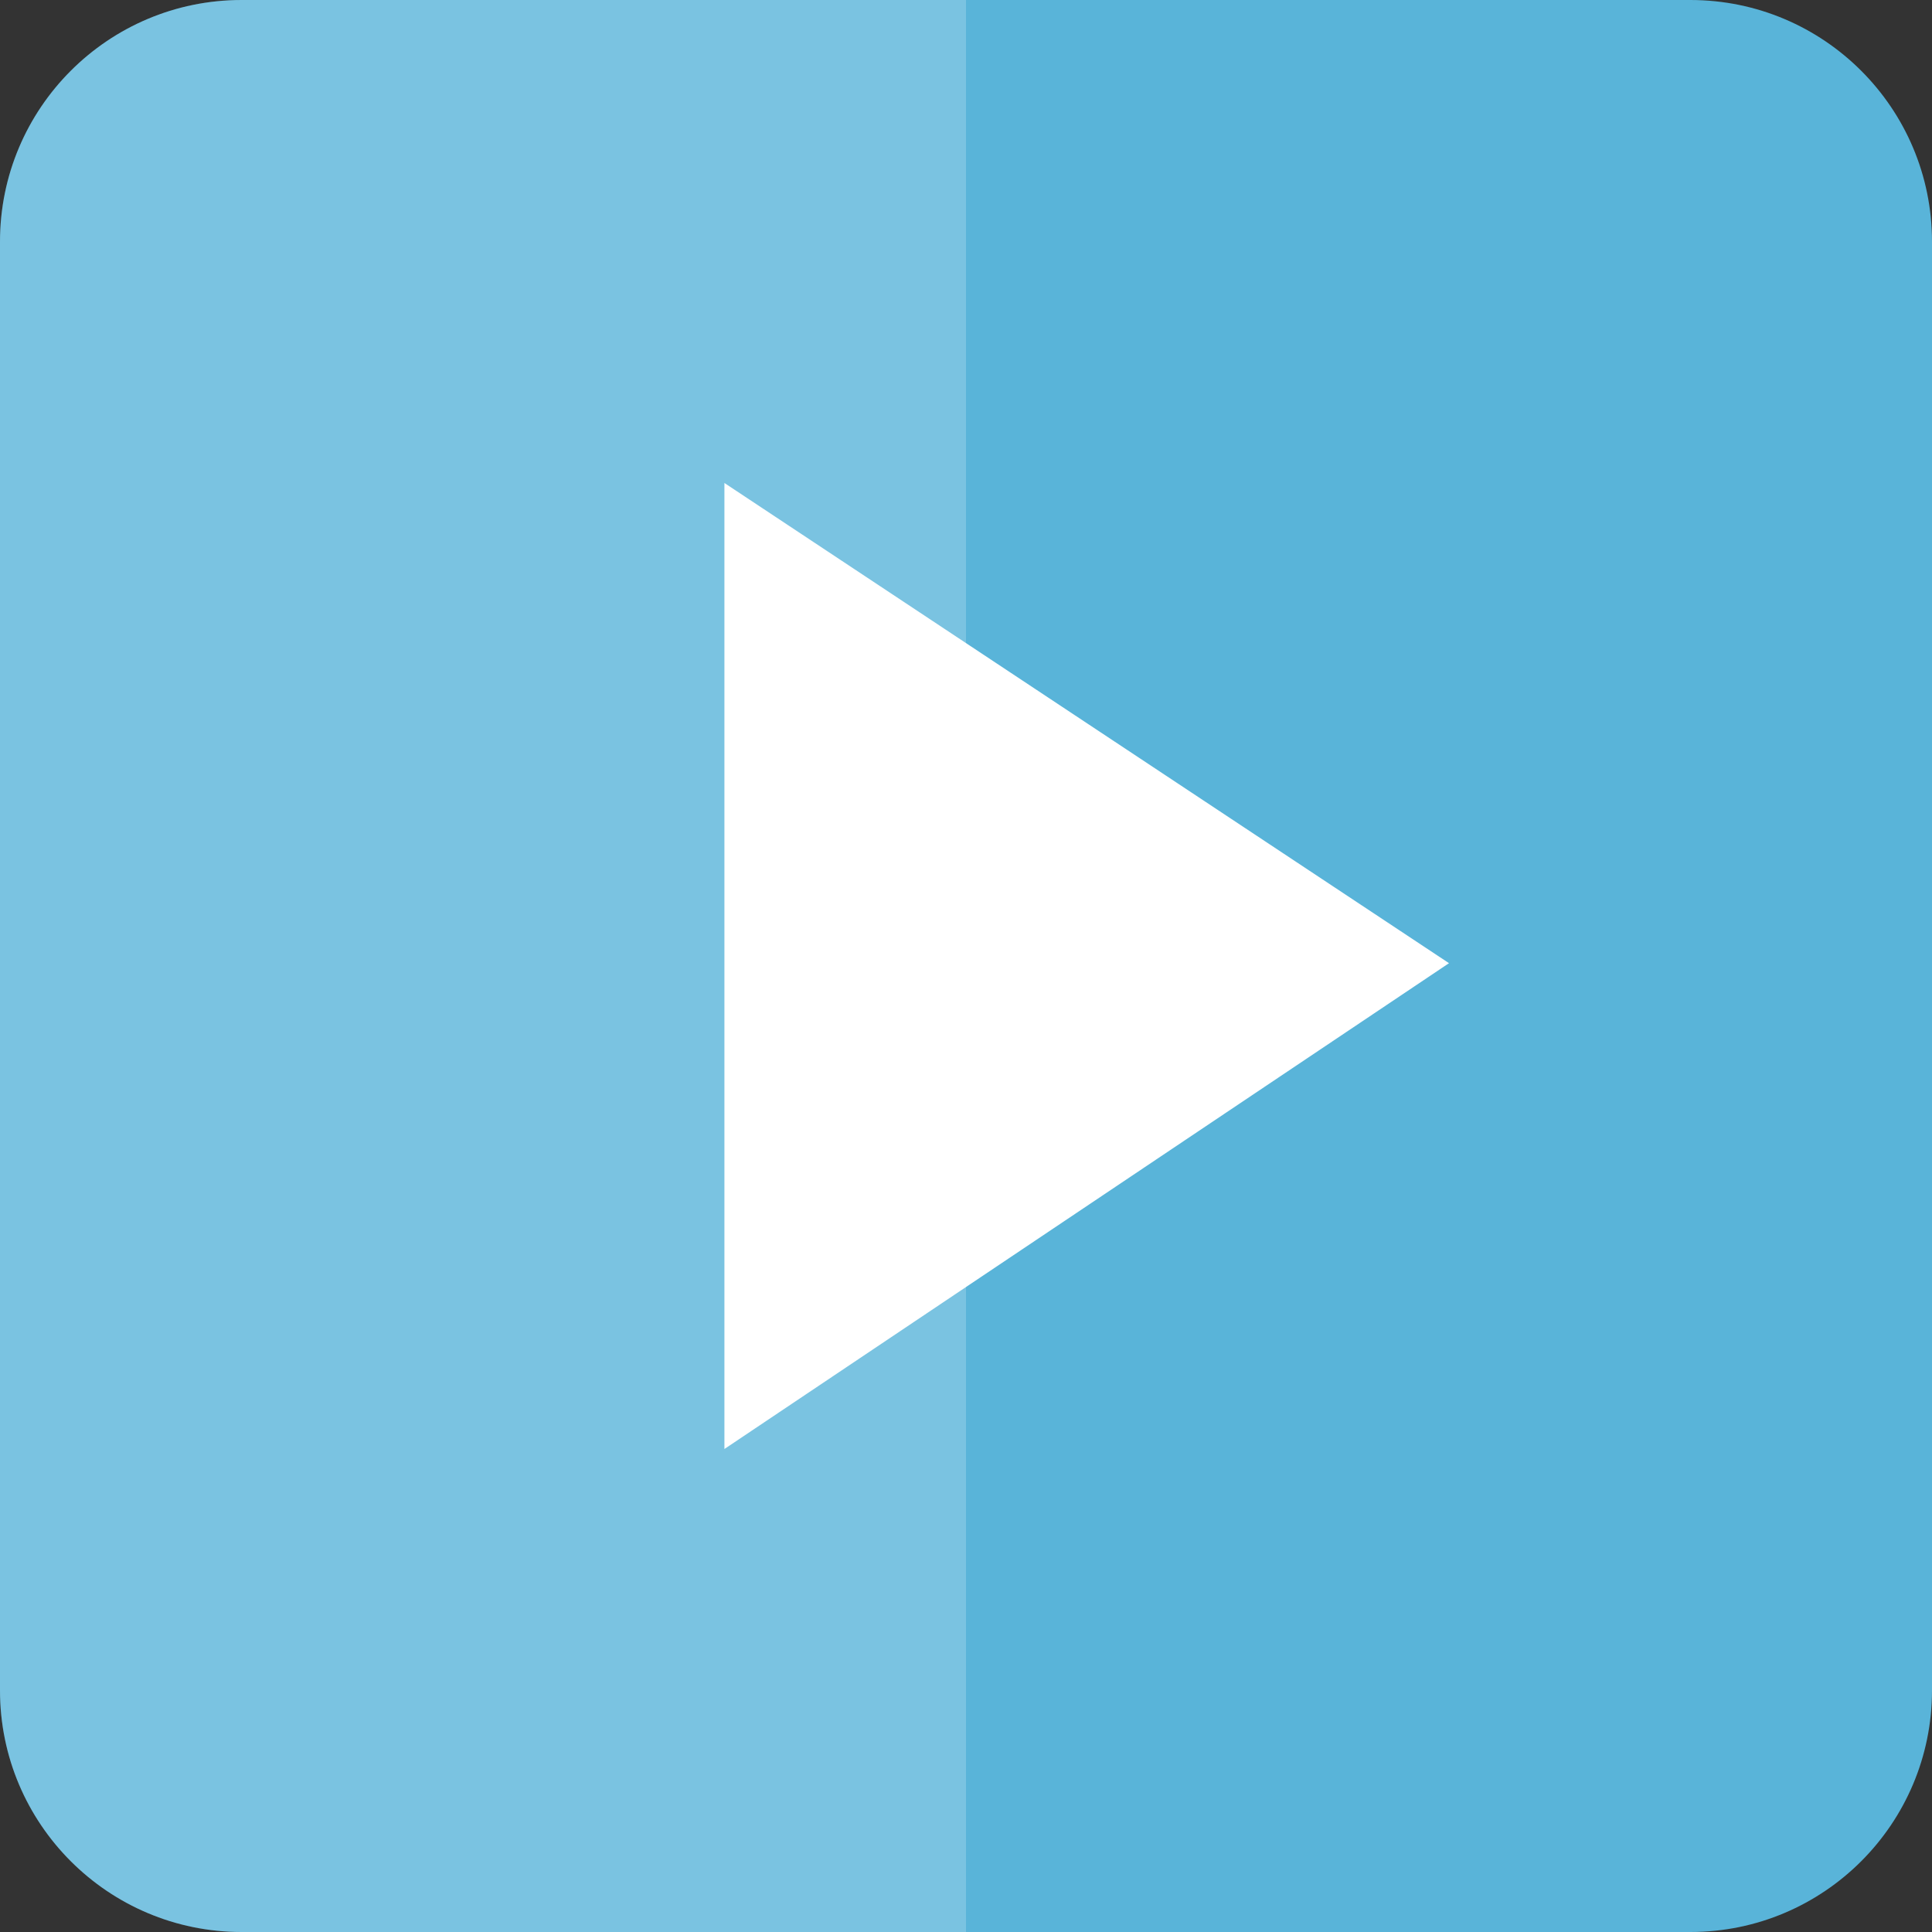<?xml version="1.0" encoding="utf-8"?>
<!-- Generator: Adobe Illustrator 21.1.0, SVG Export Plug-In . SVG Version: 6.00 Build 0)  -->
<!DOCTYPE svg PUBLIC "-//W3C//DTD SVG 1.1//EN" "http://www.w3.org/Graphics/SVG/1.1/DTD/svg11.dtd">
<svg version="1.1" id="Layer_1" xmlns="http://www.w3.org/2000/svg" xmlns:xlink="http://www.w3.org/1999/xlink" x="0px" y="0px"
	 width="24px" height="24px" viewBox="0 0 24 24" enable-background="new 0 0 24 24" xml:space="preserve">
<rect x="0" y="0" width="24" height="24" fill="#333333" stroke="none"/>
<path fill="#59B4D9" d="M20.998,0H3.002C1.344,0,0,1.344,0,3.002v17.997C0,22.656,1.344,24,3.002,24h17.997
	C22.656,24,24,22.656,24,20.998V3.002C24,1.344,22.656,0,20.998,0L20.998,0z"/>
<polygon fill="#FFFFFF" points="8.999,6 18,11.965 8.999,18 "/>
<path opacity="0.2" fill="#FFFFFF" enable-background="new    " d="M12,0H3.002C1.344,0,0,1.344,0,3.002v17.997
	C0,22.656,1.344,24,3.002,24H12V0z"/>
</svg>
